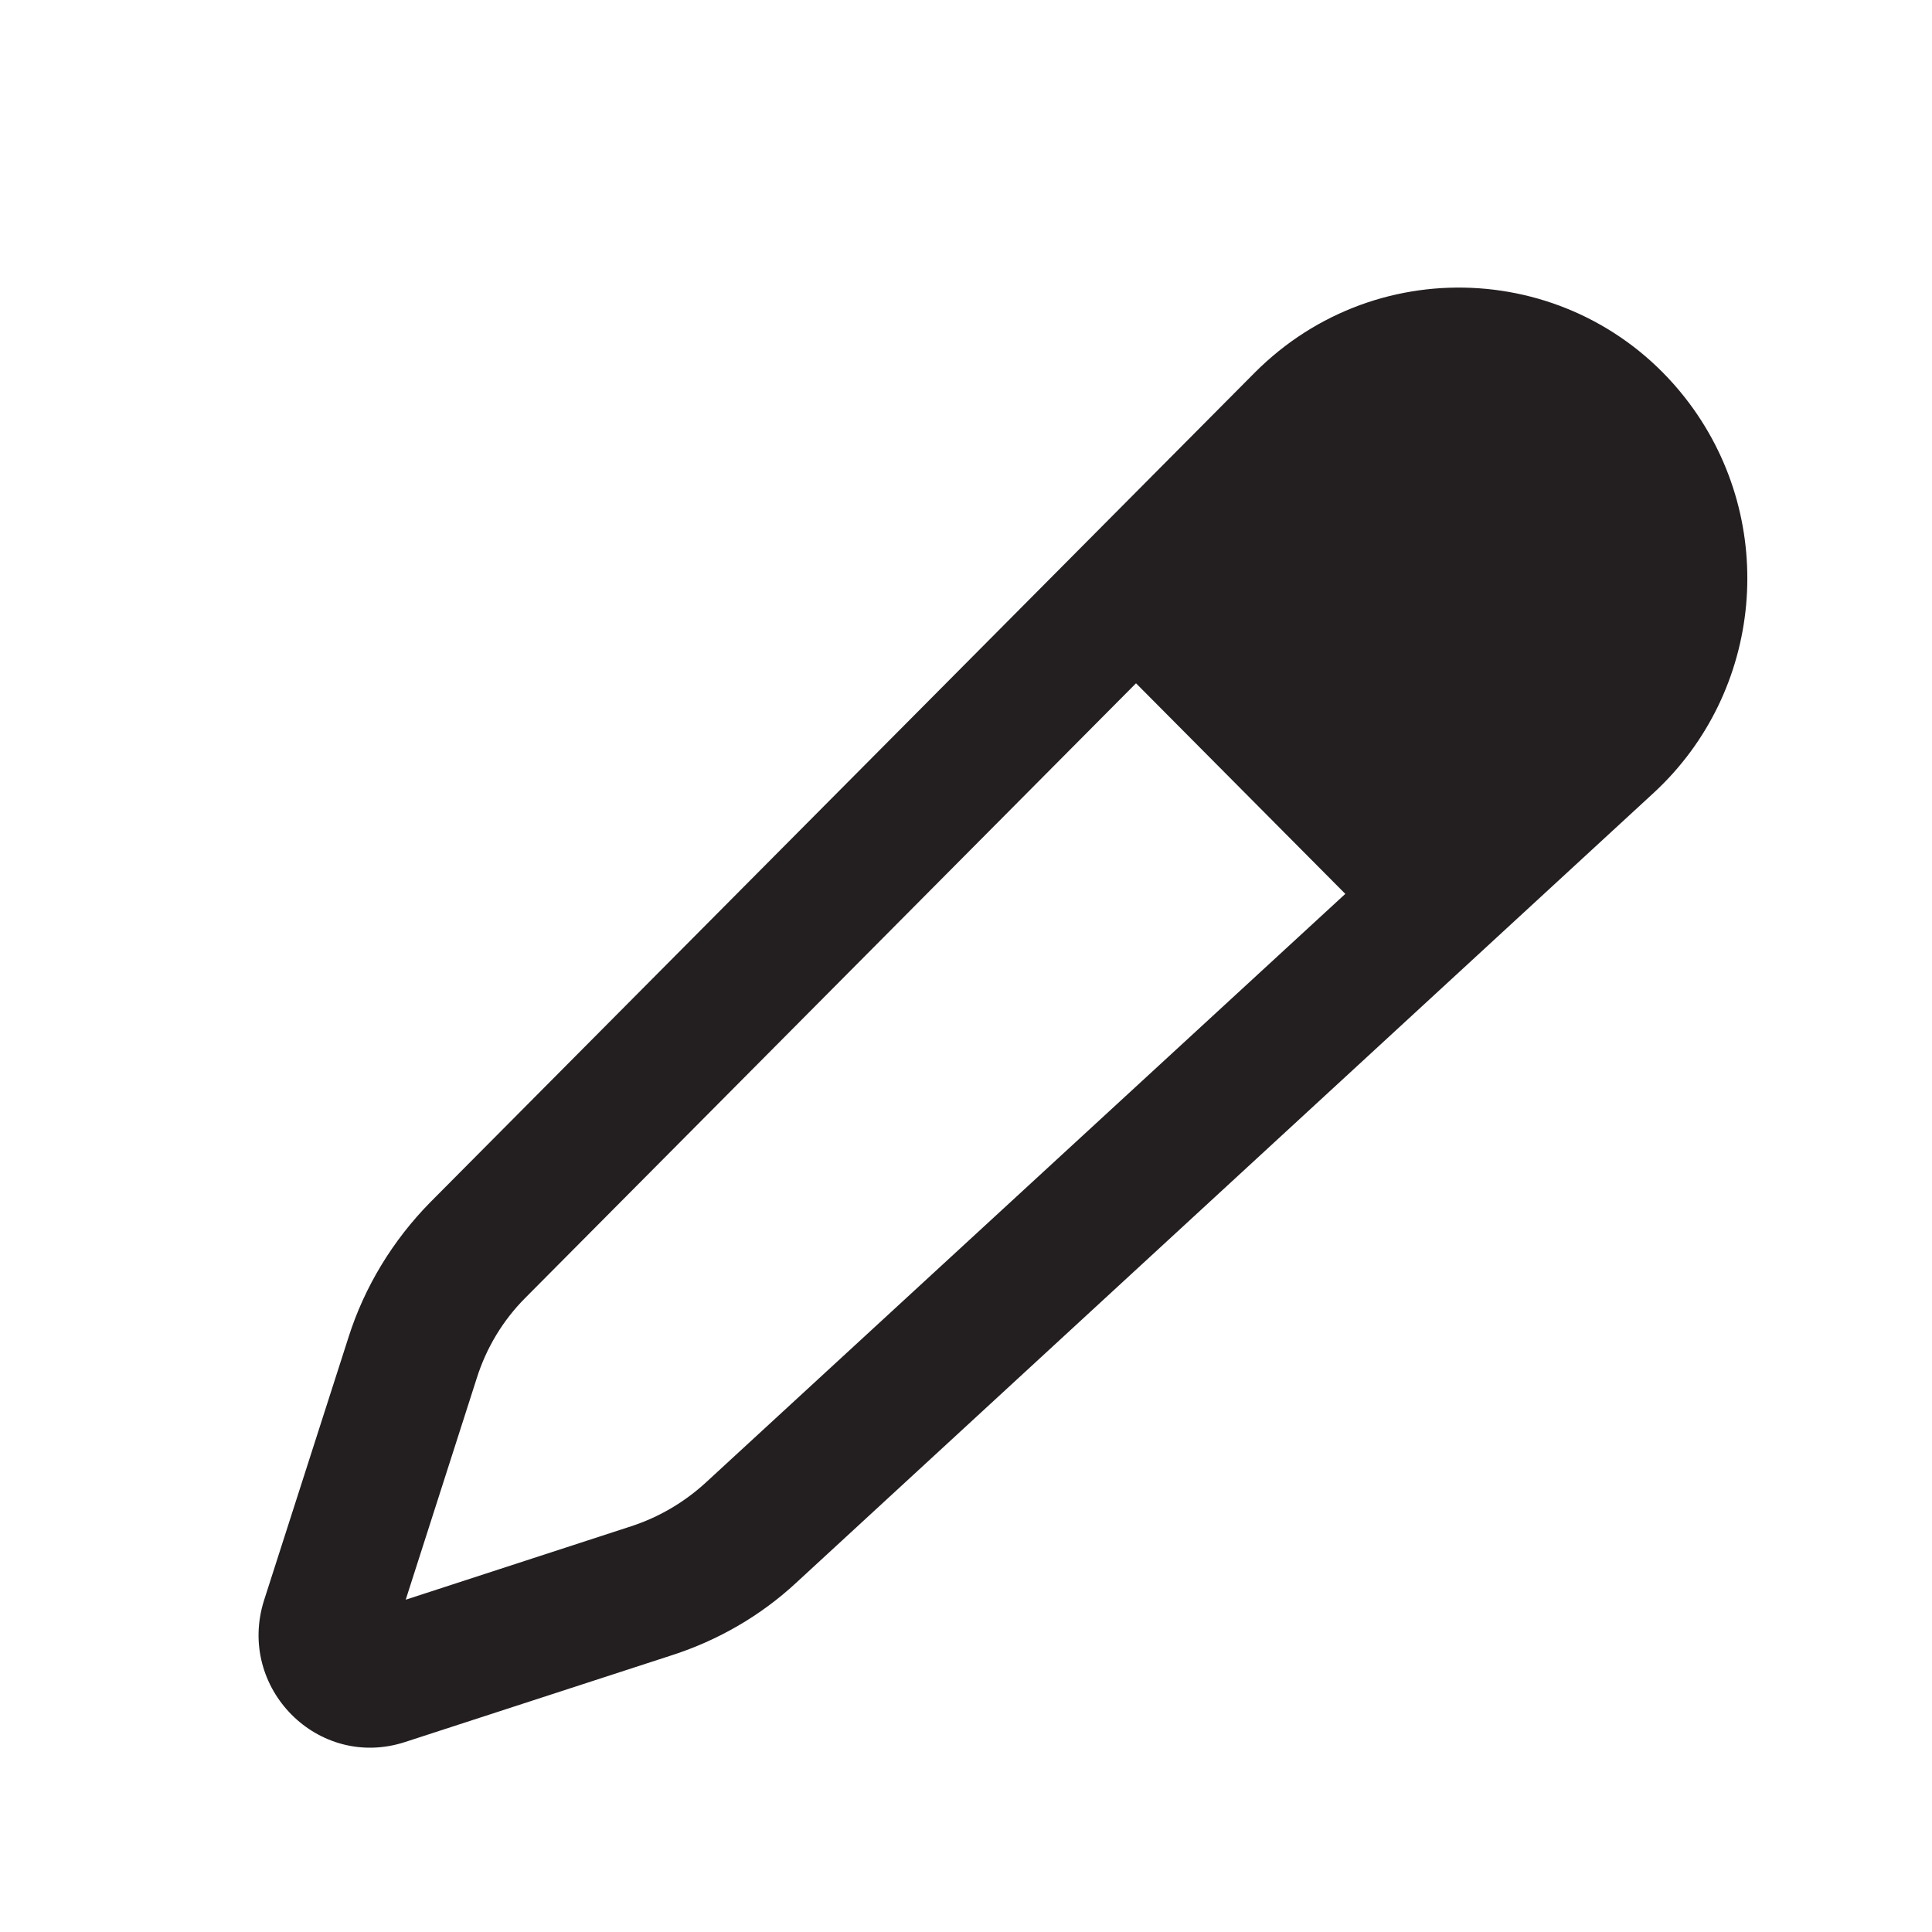 <?xml version="1.0" encoding="utf-8"?>
<!-- Generator: Adobe Illustrator 26.0.1, SVG Export Plug-In . SVG Version: 6.00 Build 0)  -->
<svg version="1.1" id="Layer_1" xmlns="http://www.w3.org/2000/svg" xmlns:xlink="http://www.w3.org/1999/xlink" x="0px" y="0px"
	 viewBox="0 0 300 300" style="enable-background:new 0 0 300 300;" xml:space="preserve">
<style type="text/css">
	.st0{fill-rule:evenodd;clip-rule:evenodd;fill:#231F20;}
</style>
<path class="st0" d="M194.8,57.9c19.3-19.4,51.1-17.2,67.5,4.7c13.9,18.6,11.5,44.8-5.5,60.5L123.6,245.8
	c-5.5,5.1-12.1,8.9-19.2,11.2l-41.5,13.5c-13.5,4.4-26.2-8.4-21.9-22l13.1-40.8c2.5-7.9,6.9-15.1,12.7-21L194.8,57.9z M208.9,138.8
	l-32.5-32.7l-94.8,95.4c-3.5,3.5-6.1,7.8-7.6,12.6l-11,34.3l35-11.4c4.3-1.4,8.2-3.7,11.5-6.7L208.9,138.8z"/>
</svg>
